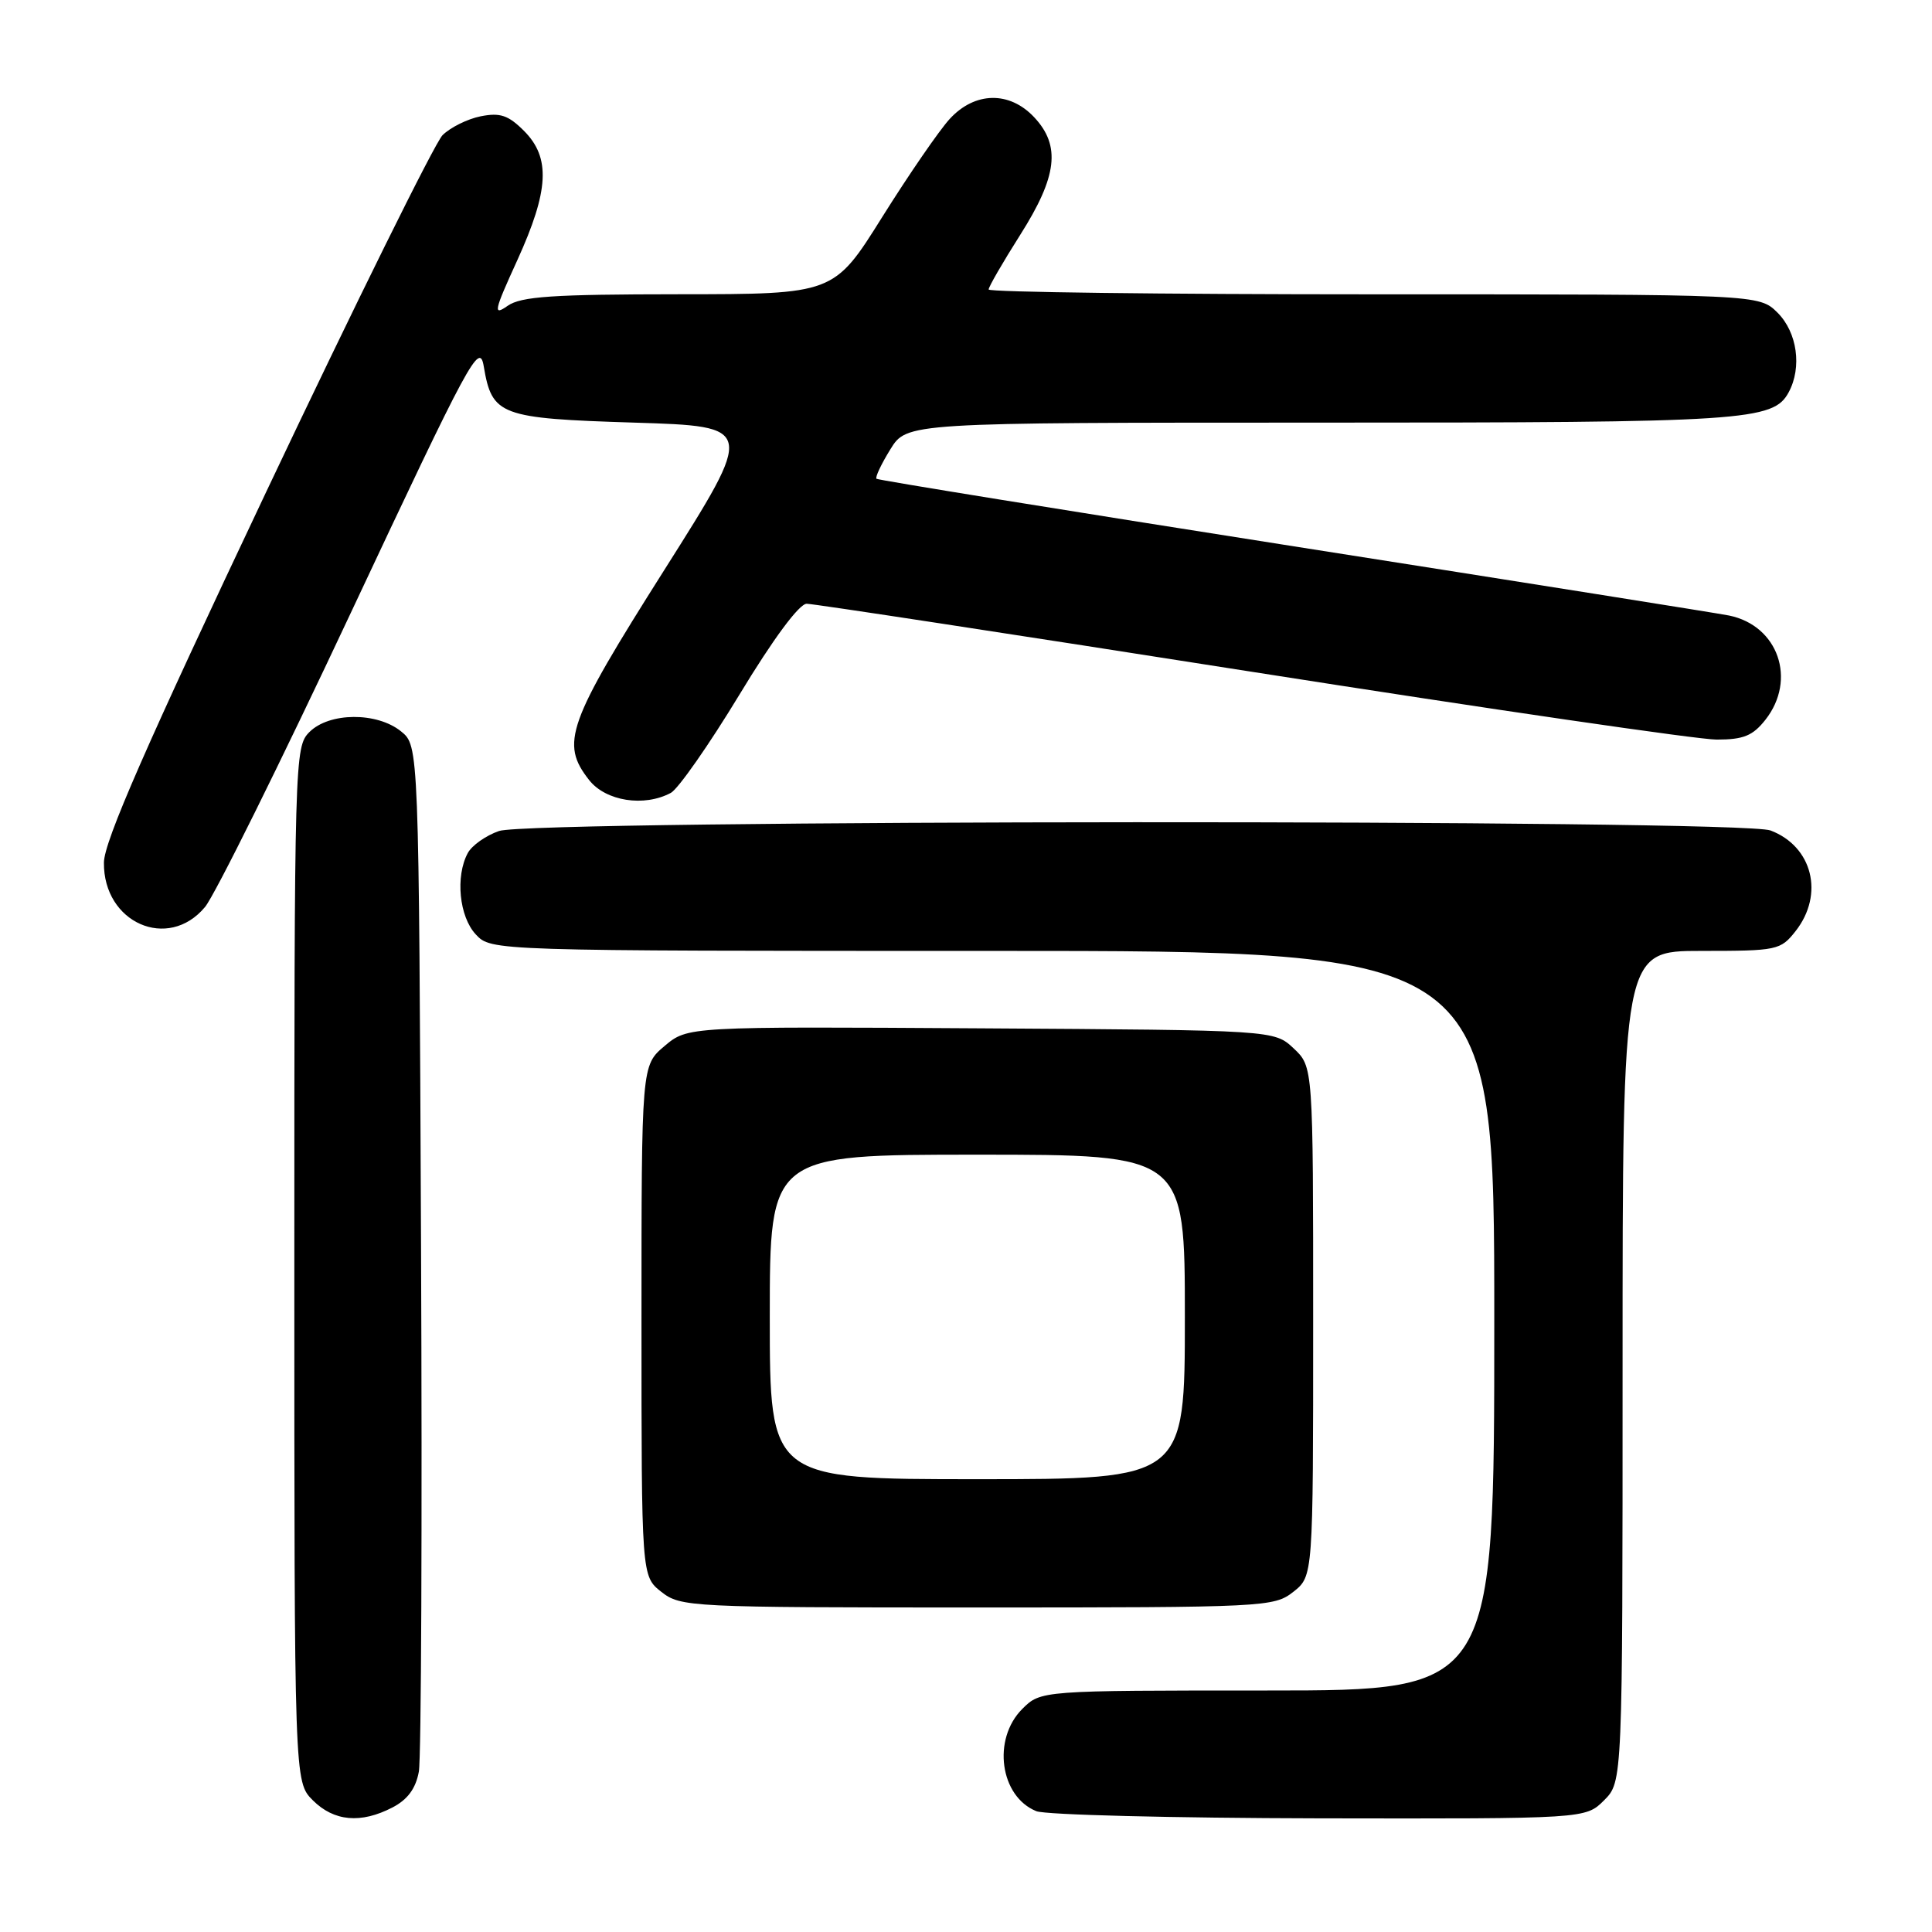 <?xml version="1.0" encoding="UTF-8" standalone="no"?>
<!DOCTYPE svg PUBLIC "-//W3C//DTD SVG 1.1//EN" "http://www.w3.org/Graphics/SVG/1.1/DTD/svg11.dtd" >
<svg xmlns="http://www.w3.org/2000/svg" xmlns:xlink="http://www.w3.org/1999/xlink" version="1.1" viewBox="0 0 256 256">
 <g >
 <path fill="currentColor"
d=" M 52.00 239.50 C 54.01 238.46 55.09 236.99 55.50 234.75 C 55.82 232.96 55.95 201.65 55.79 165.16 C 55.50 98.82 55.50 98.82 53.14 96.91 C 49.95 94.33 43.63 94.37 41.00 97.00 C 39.04 98.96 39.00 100.33 39.00 167.55 C 39.00 236.09 39.00 236.09 41.45 238.55 C 44.26 241.35 47.81 241.67 52.00 239.50 Z  M 212.55 238.55 C 215.00 236.09 215.00 236.09 215.00 181.05 C 215.00 126.00 215.00 126.00 225.43 126.00 C 235.50 126.00 235.93 125.91 237.93 123.37 C 241.75 118.50 240.17 112.15 234.60 110.04 C 230.67 108.54 70.42 108.61 66.13 110.11 C 64.38 110.71 62.52 112.03 61.98 113.04 C 60.32 116.13 60.85 121.46 63.04 123.81 C 65.08 126.00 65.08 126.00 131.54 126.00 C 198.00 126.00 198.00 126.00 198.00 175.00 C 198.00 224.00 198.00 224.00 167.95 224.00 C 137.91 224.00 137.91 224.00 135.45 226.45 C 131.45 230.46 132.50 238.05 137.32 239.99 C 138.52 240.48 155.38 240.90 174.80 240.94 C 210.09 241.00 210.09 241.00 212.55 238.55 Z  M 171.37 210.93 C 174.00 208.85 174.00 208.85 174.00 175.10 C 174.00 141.35 174.00 141.35 171.42 138.92 C 168.84 136.50 168.84 136.50 129.98 136.26 C 91.12 136.02 91.12 136.02 88.06 138.60 C 85.00 141.18 85.00 141.18 85.00 175.02 C 85.00 208.85 85.00 208.85 87.63 210.93 C 90.20 212.94 91.33 213.00 129.50 213.00 C 167.67 213.00 168.80 212.94 171.37 210.93 Z  M 27.16 120.19 C 28.45 118.65 37.15 101.09 46.50 81.17 C 62.30 47.52 63.54 45.21 64.10 48.55 C 65.20 55.06 66.22 55.44 84.06 56.00 C 100.06 56.50 100.06 56.50 88.04 75.50 C 75.14 95.89 74.22 98.47 78.07 103.37 C 80.27 106.16 85.35 106.96 88.89 105.06 C 89.86 104.54 93.95 98.69 97.97 92.06 C 102.45 84.65 105.90 80.00 106.89 80.00 C 107.77 80.00 134.28 84.05 165.78 89.00 C 197.29 93.95 225.04 98.00 227.46 98.00 C 231.02 98.00 232.25 97.50 233.93 95.37 C 238.11 90.05 235.62 82.89 229.11 81.56 C 227.68 81.27 201.75 77.15 171.50 72.40 C 141.25 67.65 116.34 63.62 116.14 63.44 C 115.94 63.25 116.76 61.51 117.97 59.55 C 120.16 56.00 120.16 56.00 174.93 56.00 C 231.40 56.00 234.98 55.77 237.02 51.96 C 238.79 48.66 238.14 44.05 235.55 41.45 C 233.09 39.00 233.09 39.00 182.05 39.00 C 153.97 39.00 131.00 38.71 131.00 38.36 C 131.00 38.00 132.89 34.74 135.19 31.11 C 140.10 23.37 140.58 19.31 137.03 15.53 C 133.75 12.04 129.17 12.14 125.85 15.75 C 124.46 17.26 120.44 23.11 116.91 28.74 C 110.50 38.98 110.50 38.98 89.97 38.99 C 73.21 39.00 69.05 39.28 67.27 40.52 C 65.31 41.89 65.44 41.28 68.55 34.47 C 72.75 25.24 72.98 20.89 69.43 17.34 C 67.35 15.26 66.27 14.90 63.69 15.41 C 61.94 15.76 59.67 16.89 58.64 17.91 C 57.62 18.94 47.11 40.19 35.29 65.14 C 19.38 98.74 13.80 111.48 13.77 114.29 C 13.68 122.28 22.27 126.06 27.16 120.19 Z  M 102.00 174.50 C 102.00 153.00 102.00 153.00 129.50 153.00 C 157.00 153.00 157.00 153.00 157.00 174.50 C 157.00 196.00 157.00 196.00 129.50 196.00 C 102.00 196.00 102.00 196.00 102.00 174.50 Z "/>
</g>
</svg>